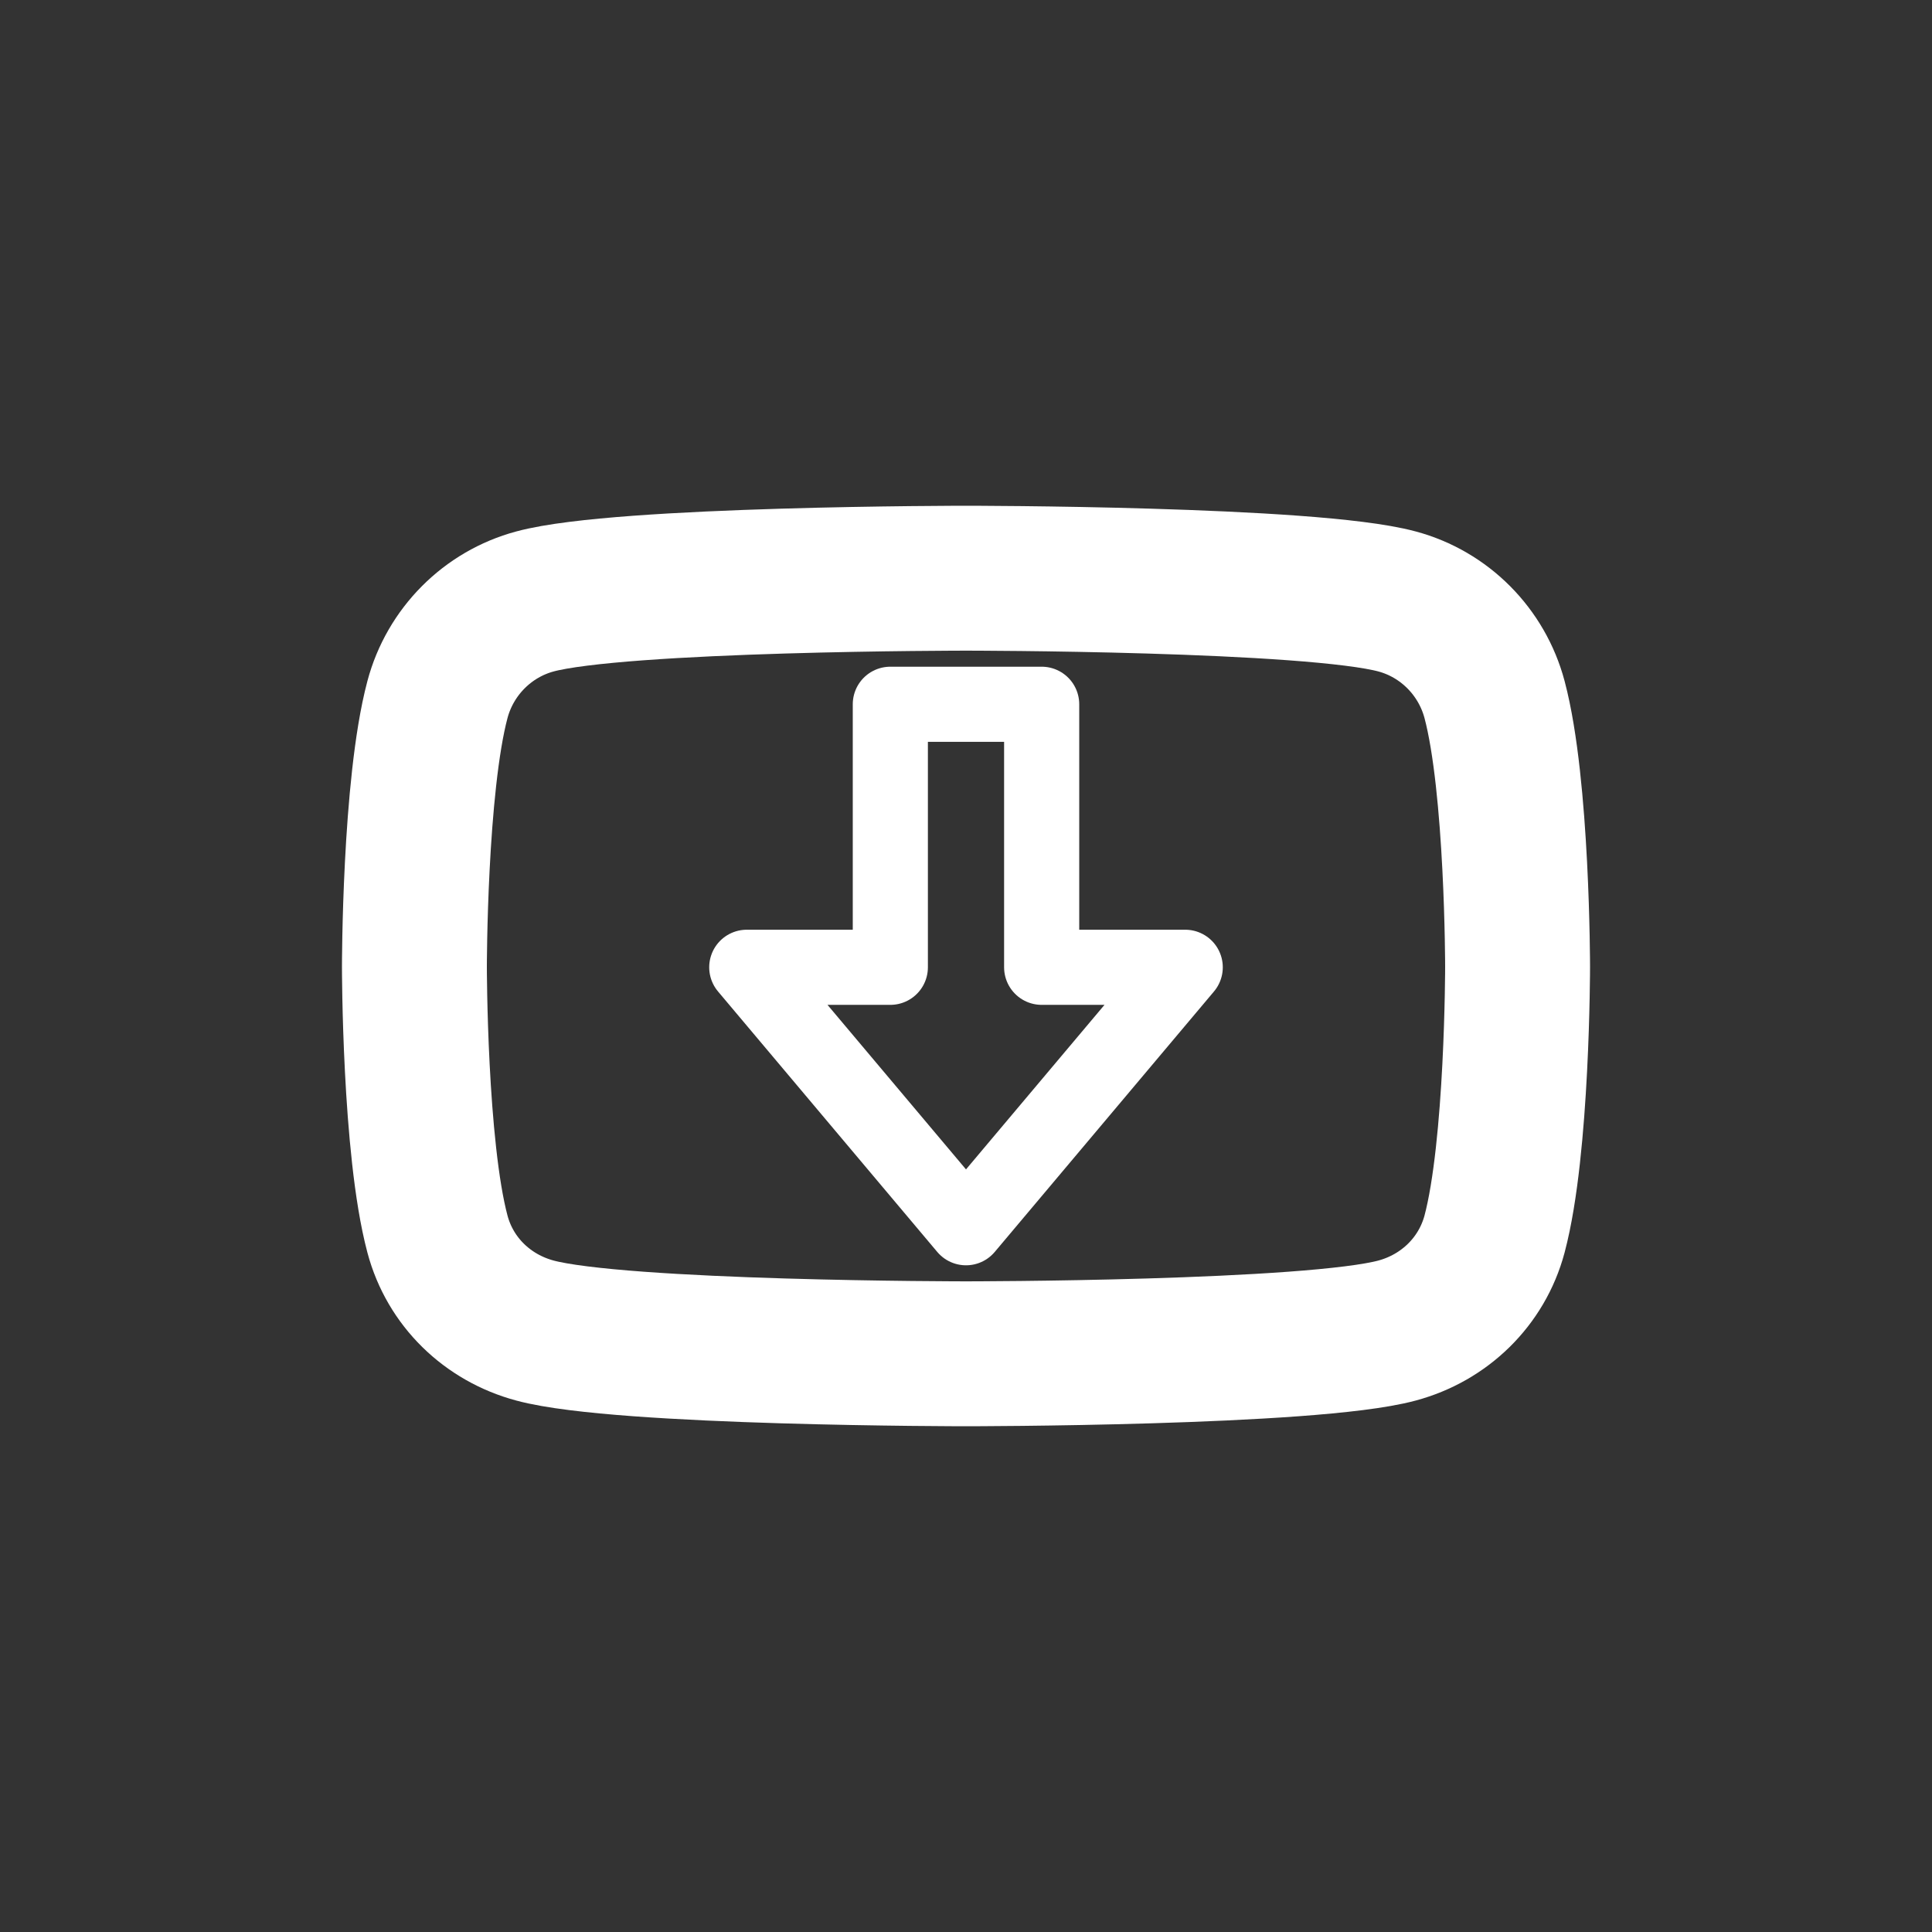 <svg width="100%" height="100%" version="1.1" viewBox="0 0 36 36">
 <rect x="0" y="0" width="36" height="36" fill="#333333" stroke="none"/>
 <path d="m27.849 13.036c-0.237-0.892-0.933-1.592-1.818-1.829-1.603-0.433-8.031-0.433-8.031-0.433s-6.428 0-8.031 0.433c-0.884 0.237-1.581 0.937-1.818 1.829-0.429 1.615-0.429 4.979-0.429 4.979s0 3.365 0.429 4.979c0.237 0.892 0.933 1.562 1.818 1.799 1.603 0.433 8.031 0.433 8.031 0.433s6.428 0 8.031-0.433c0.884-0.237 1.581-0.911 1.818-1.799 0.429-1.615 0.429-4.979 0.429-4.979s0-3.365-0.429-4.979z" fill="none" stroke="#fff" stroke-width="2.7"/>
 <path d="m16.59 13.123v4.901h-2.675l4.085 4.853 4.085-4.853h-2.675v-4.901z" fill="none" stroke="#fff" stroke-linecap="round" stroke-linejoin="round" stroke-width="1.4"/>
</svg>
